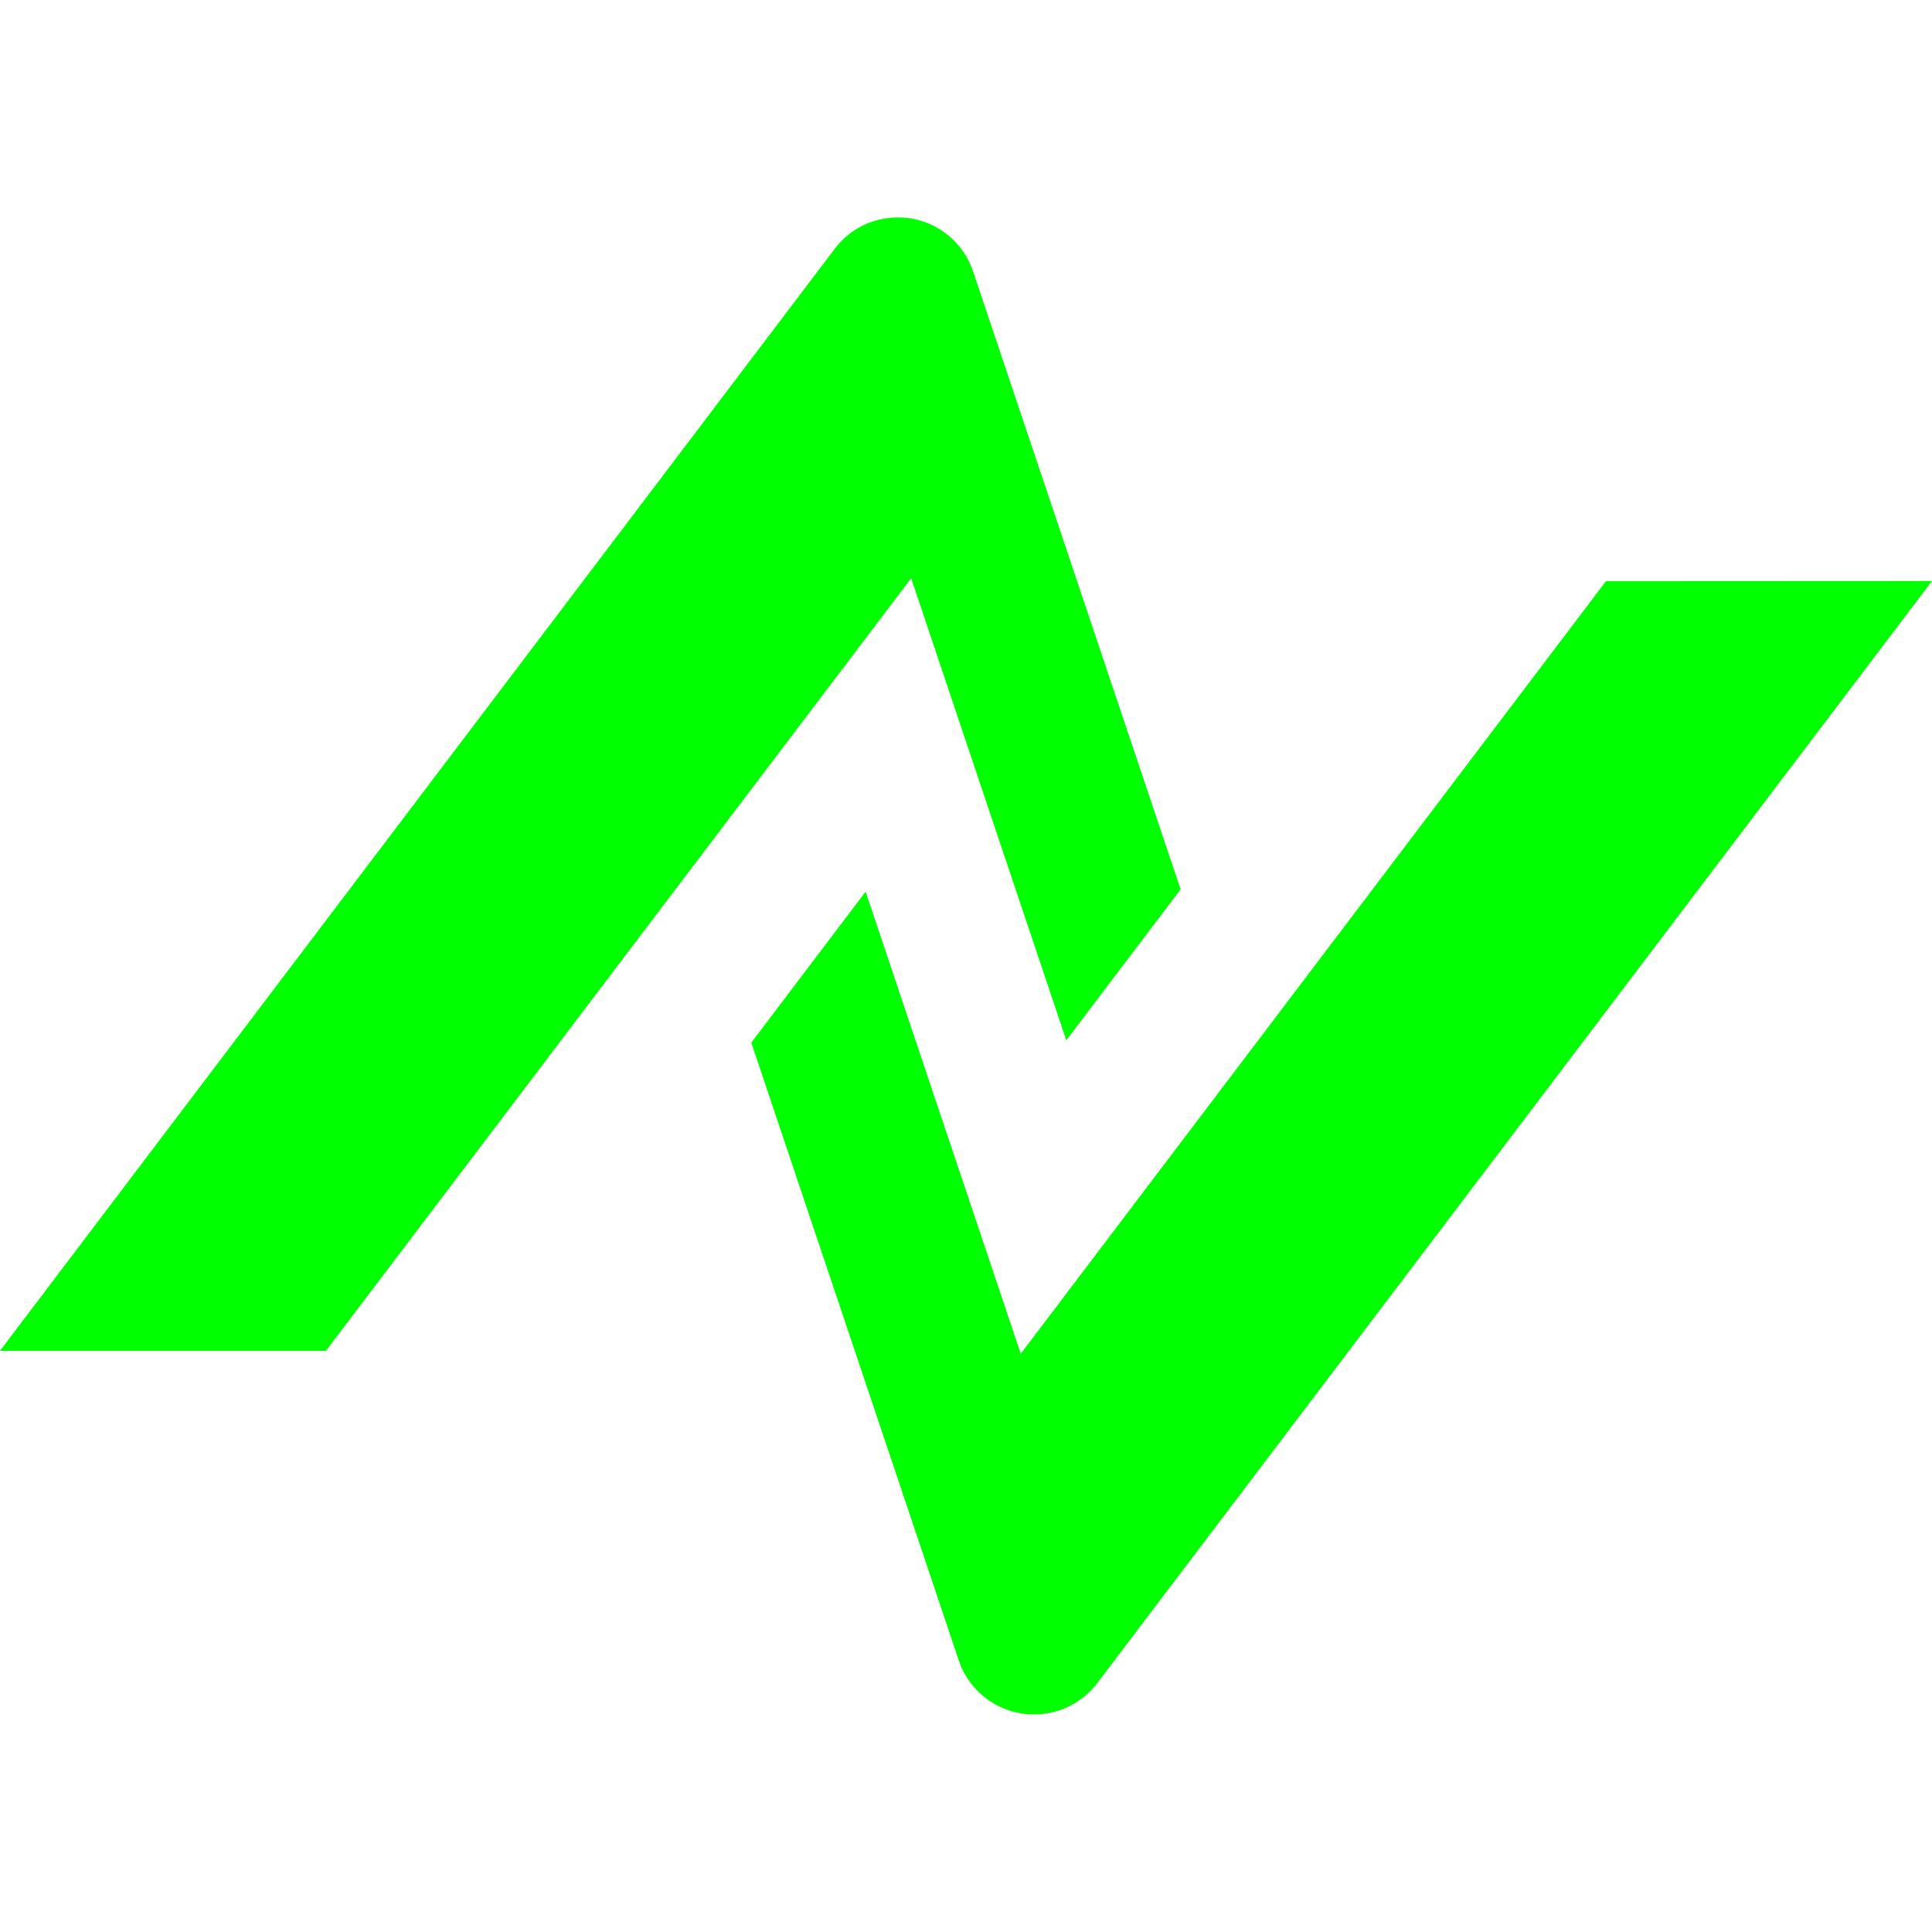 <svg role="img" viewBox="0 0 24 24" xmlns="http://www.w3.org/2000/svg"><style>path { fill: #00FF00; }</style><title>Norco</title><path d="M11.055 2.707a.971.971.0 00-.688.387L0 16.78h4.049l7.27-9.597 1.927 5.74 1.42-1.875-2.578-7.676a.983.983.0 00-1.033-.666zM19.95 7.22l-7.27 9.597-1.927-5.74-1.42 1.875 2.578 7.676a.987.987.0 001.72.28L24 7.218z"/></svg>